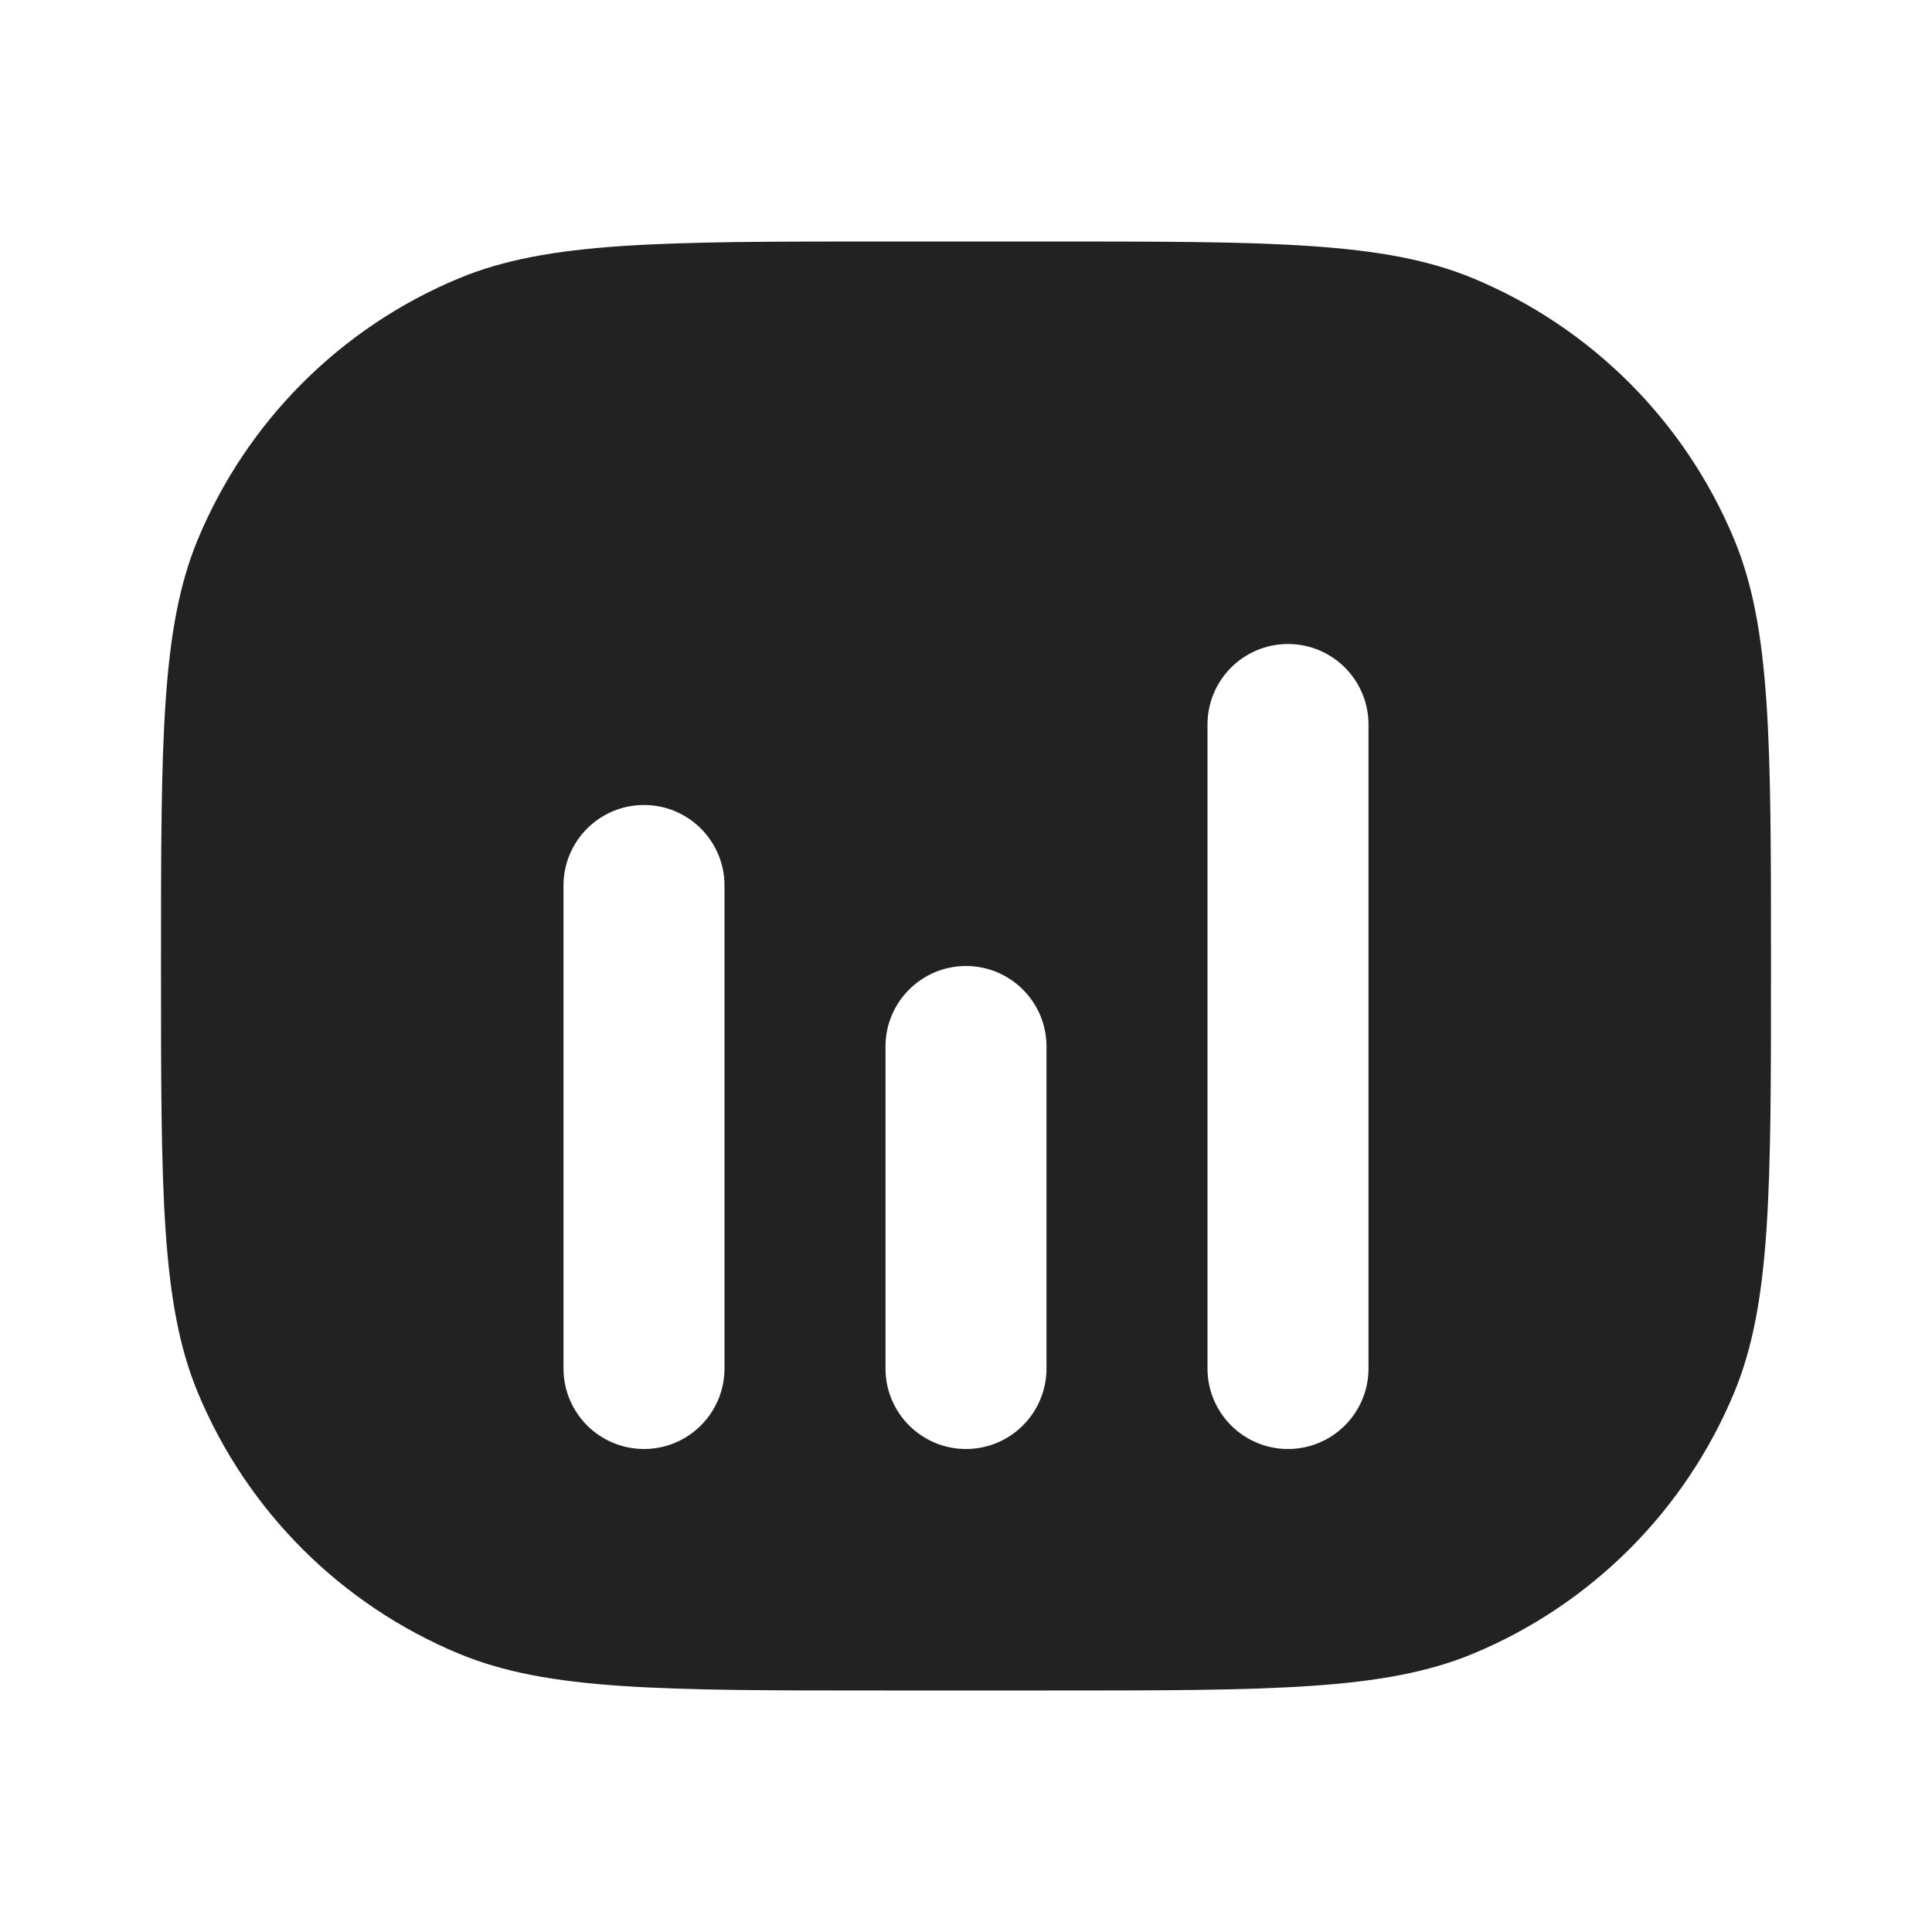 <svg width="12" height="12" viewBox="0 0 12 12" fill="none" xmlns="http://www.w3.org/2000/svg">
<path fill-rule="evenodd" clip-rule="evenodd" d="M1.228 3.352C1 3.903 1 4.602 1 6C1 7.398 1 8.097 1.228 8.648C1.533 9.383 2.117 9.967 2.852 10.272C3.403 10.5 4.102 10.5 5.5 10.5H6.5C7.898 10.5 8.597 10.5 9.148 10.272C9.883 9.967 10.467 9.383 10.772 8.648C11 8.097 11 7.398 11 6C11 4.602 11 3.903 10.772 3.352C10.467 2.617 9.883 2.033 9.148 1.728C8.597 1.5 7.898 1.5 6.5 1.5H5.5C4.102 1.5 3.403 1.5 2.852 1.728C2.117 2.033 1.533 2.617 1.228 3.352ZM8 4C8.276 4 8.5 4.224 8.5 4.5V8.5C8.5 8.776 8.276 9 8 9C7.724 9 7.5 8.776 7.5 8.5V4.5C7.5 4.224 7.724 4 8 4ZM4.5 5.5C4.5 5.224 4.276 5 4 5C3.724 5 3.5 5.224 3.5 5.5V8.5C3.5 8.776 3.724 9 4 9C4.276 9 4.5 8.776 4.5 8.5L4.5 5.5ZM6.5 6.5C6.5 6.224 6.276 6 6 6C5.724 6 5.5 6.224 5.5 6.5V8.5C5.5 8.776 5.724 9 6 9C6.276 9 6.5 8.776 6.5 8.5V6.5Z" fill="#222222"/>
</svg>
